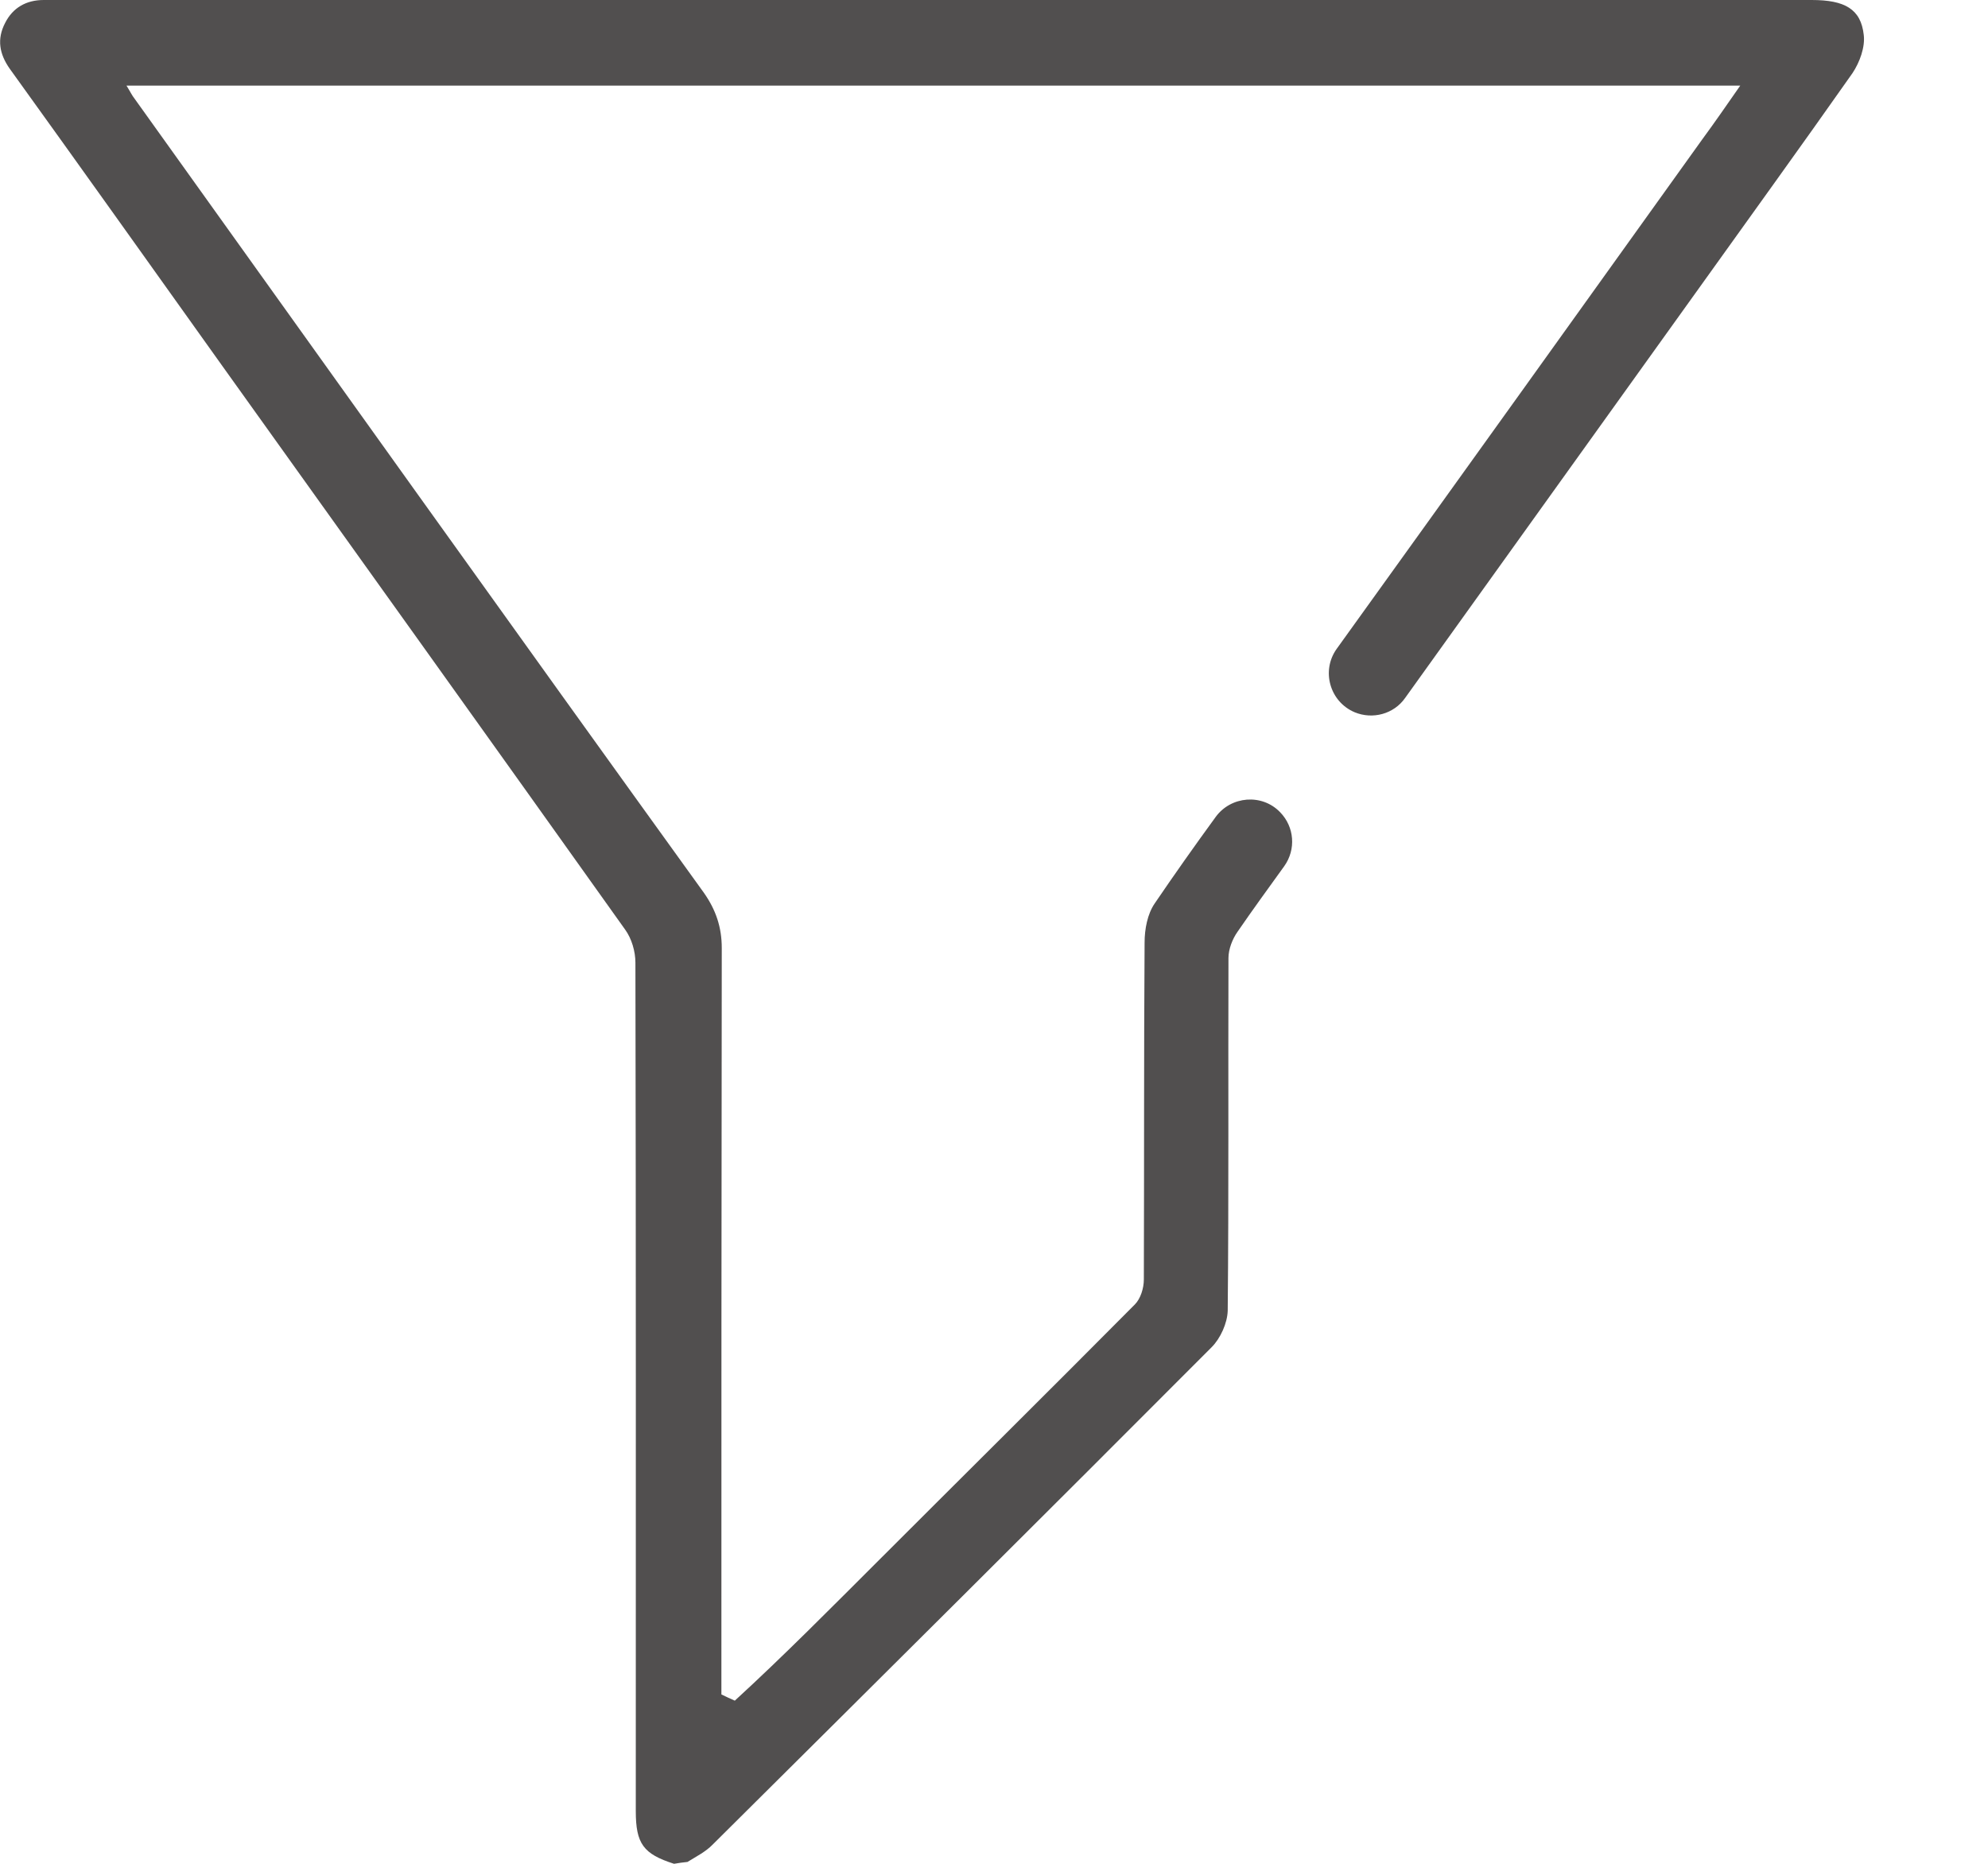 <svg width="16" height="15" viewBox="0 0 16 15" fill="none" xmlns="http://www.w3.org/2000/svg">
<path d="M15 0.281C14.977 0.073 14.848 0 14.581 0C9.866 0 5.152 0 0.44 0C0.411 0 0.382 0 0.352 0C0.211 0 0.103 0.062 0.041 0.185C-0.026 0.314 -0.006 0.434 0.079 0.554C0.651 1.348 1.218 2.145 1.787 2.942C2.869 4.454 3.952 5.966 5.031 7.481C5.084 7.554 5.114 7.657 5.114 7.748C5.119 10.024 5.117 12.298 5.117 14.575C5.117 14.839 5.178 14.921 5.425 15C5.457 14.994 5.501 14.988 5.533 14.985C5.604 14.941 5.68 14.903 5.736 14.845C7.076 13.514 8.417 12.181 9.752 10.842C9.822 10.772 9.878 10.649 9.881 10.549C9.89 9.602 9.884 8.656 9.887 7.71C9.887 7.639 9.919 7.557 9.96 7.499C10.083 7.32 10.209 7.147 10.336 6.971C10.432 6.836 10.418 6.655 10.303 6.537C10.157 6.385 9.907 6.406 9.784 6.575C9.617 6.804 9.453 7.036 9.294 7.27C9.235 7.355 9.212 7.478 9.212 7.586C9.206 8.489 9.209 9.391 9.206 10.297C9.206 10.367 9.18 10.452 9.133 10.499C8.443 11.194 7.751 11.879 7.059 12.571C6.686 12.943 6.313 13.321 5.914 13.687C5.862 13.664 5.856 13.661 5.806 13.637C5.806 11.636 5.806 9.635 5.809 7.63C5.809 7.463 5.762 7.323 5.665 7.185C4.131 5.058 2.608 2.924 1.083 0.794C1.062 0.768 1.047 0.735 1.018 0.689H14.006C13.9 0.841 13.803 0.982 13.7 1.122C12.721 2.488 11.741 3.856 10.758 5.222C10.632 5.398 10.702 5.647 10.902 5.732C11.048 5.793 11.219 5.746 11.309 5.617C12.09 4.527 12.873 3.437 13.654 2.347C14.073 1.761 14.495 1.178 14.909 0.589C14.968 0.501 15.012 0.378 15 0.281Z" fill="#514F4F"/>
</svg>
